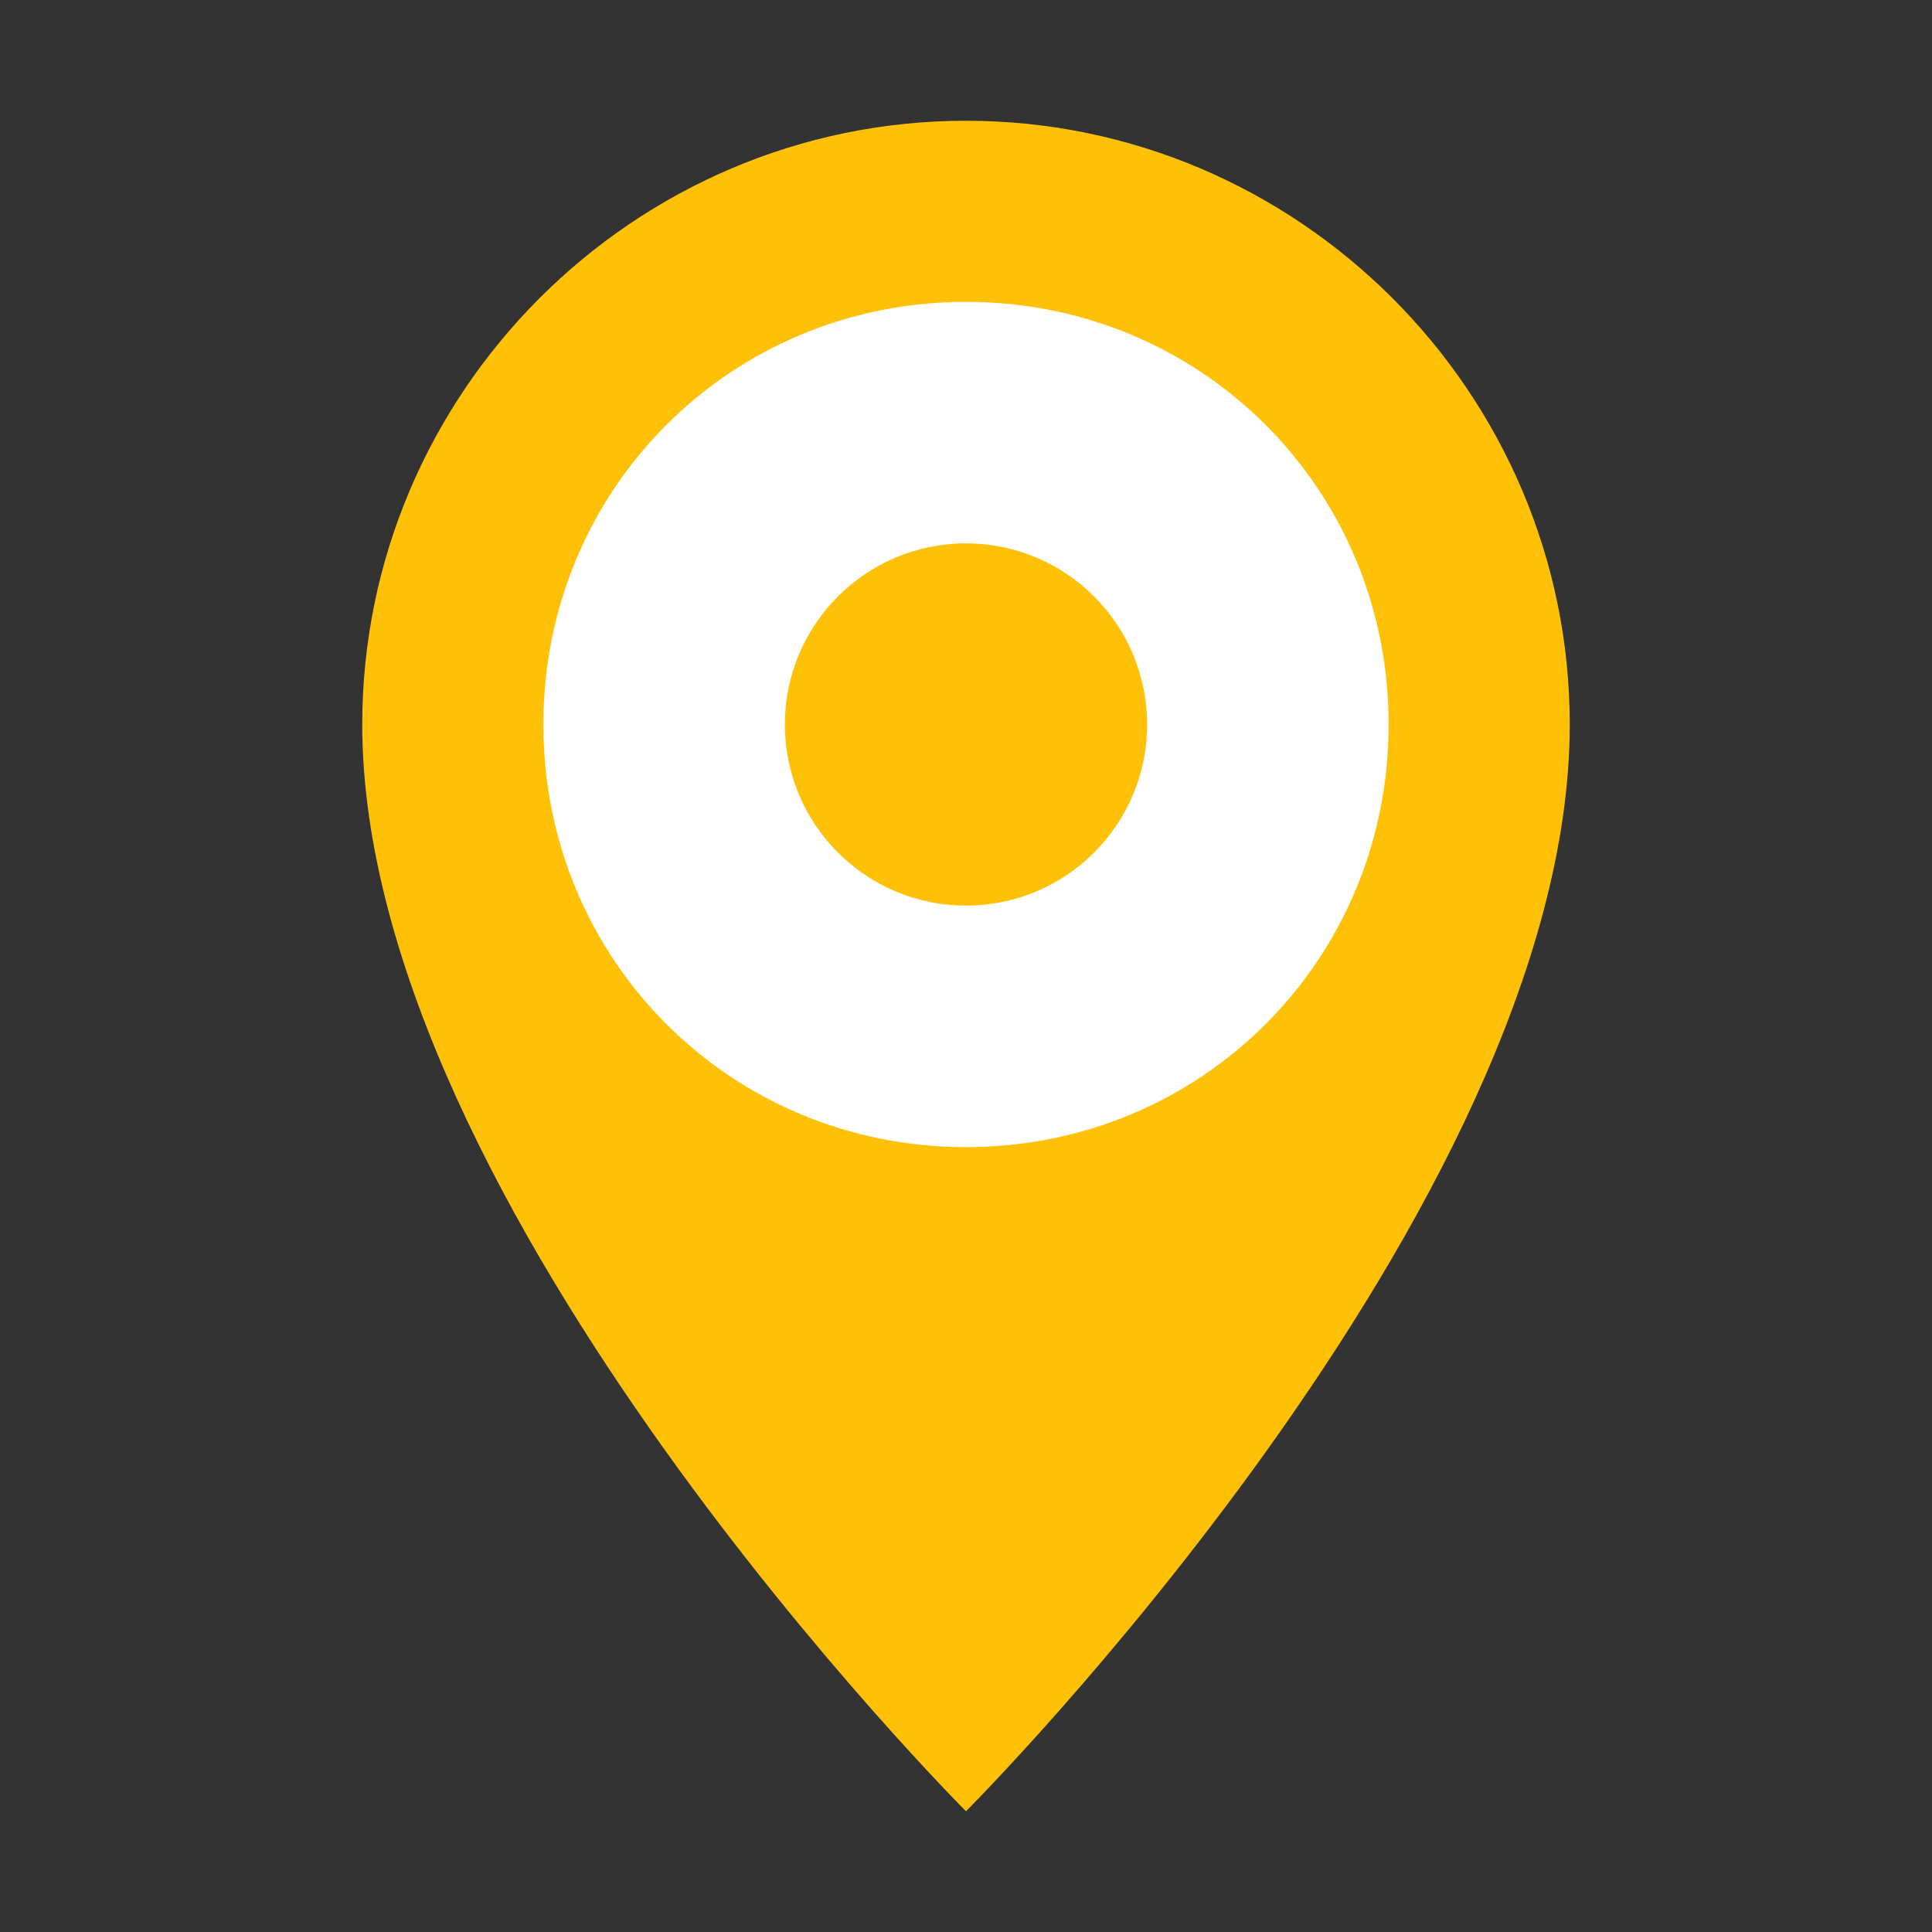 <svg xmlns="http://www.w3.org/2000/svg" width="32" height="32" viewBox="0 0 32 32">
  <rect x="0" y="0" width="32" height="32" fill="#333333" stroke="none"/>
  <path fill="#FFC107" d="M16,2 C10.5,2 6,6.5 6,12 C6,20 16,30 16,30 C16,30 26,20 26,12 C26,6.5 21.5,2 16,2 Z" />
  <path fill="white" d="M16,5 C19.9,5 23,8.1 23,12 C23,15.9 19.9,19 16,19 C12.1,19 9,15.9 9,12 C9,8.1 12.1,5 16,5 Z" />
  <circle fill="#FFC107" cx="16" cy="12" r="3" />
</svg> 